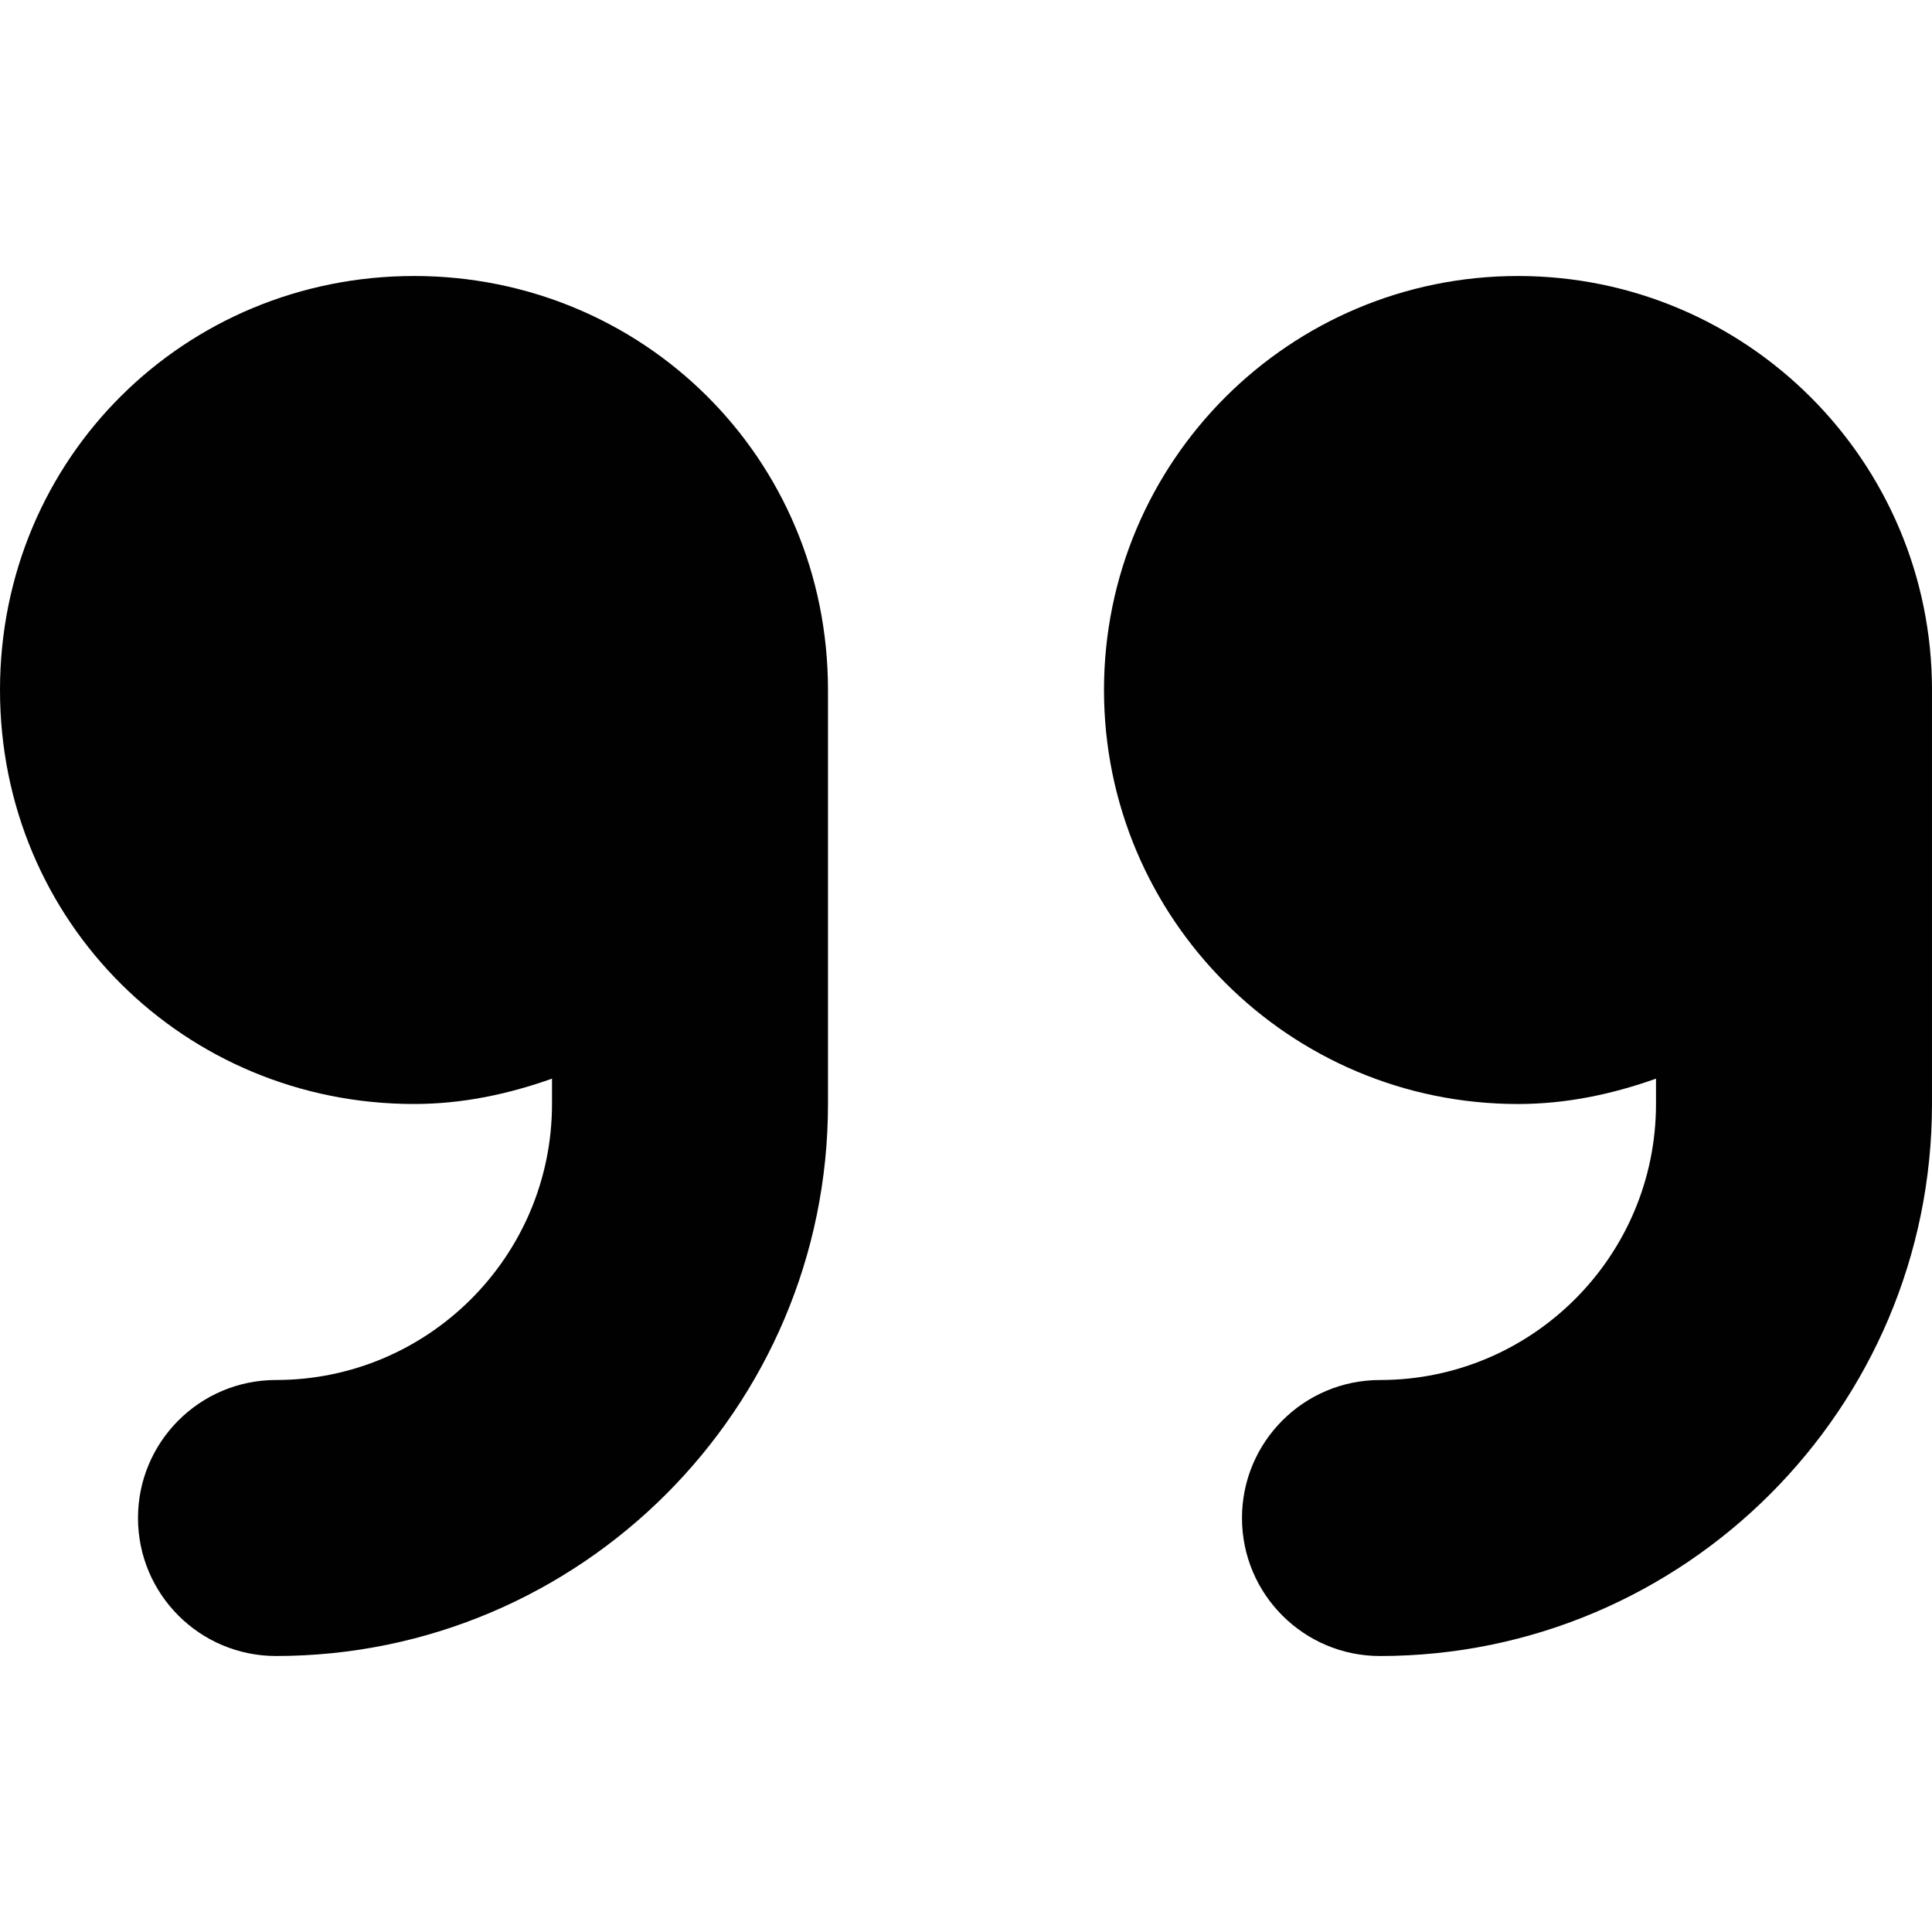 <?xml version="1.0" encoding="UTF-8"?>
<svg id="Ebene_1" data-name="Ebene 1" xmlns="http://www.w3.org/2000/svg" viewBox="0 0 1080 1080">
  <defs>
    <style>
      .cls-1 {
        fill: #010101;
      }
    </style>
  </defs>
  <path class="cls-1" d="M231.43,154.29C103.61,154.29,0,255.78,0,385.71s103.61,231.43,231.43,231.43c27.19,0,52.92-5.56,77.14-14.17v14.17c0,85.1-69.19,154.29-154.29,154.29-42.6,0-77.14,34.55-77.14,77.14s34.55,77.14,77.14,77.14c170.15,0,308.57-138.42,308.57-308.57v-231.43c0-129.94-103.66-231.43-231.43-231.43Zm848.57,231.43c0-127.82-103.61-231.43-231.43-231.43s-231.43,103.61-231.43,231.43,103.61,231.43,231.43,231.43c27.19,0,52.92-5.56,77.14-14.17v14.17c0,85.1-69.19,154.29-154.29,154.29-42.6,0-77.14,34.55-77.14,77.14s34.55,77.14,77.14,77.14c170.15,0,308.57-138.42,308.57-308.57v-231.43Z"/>
</svg>
